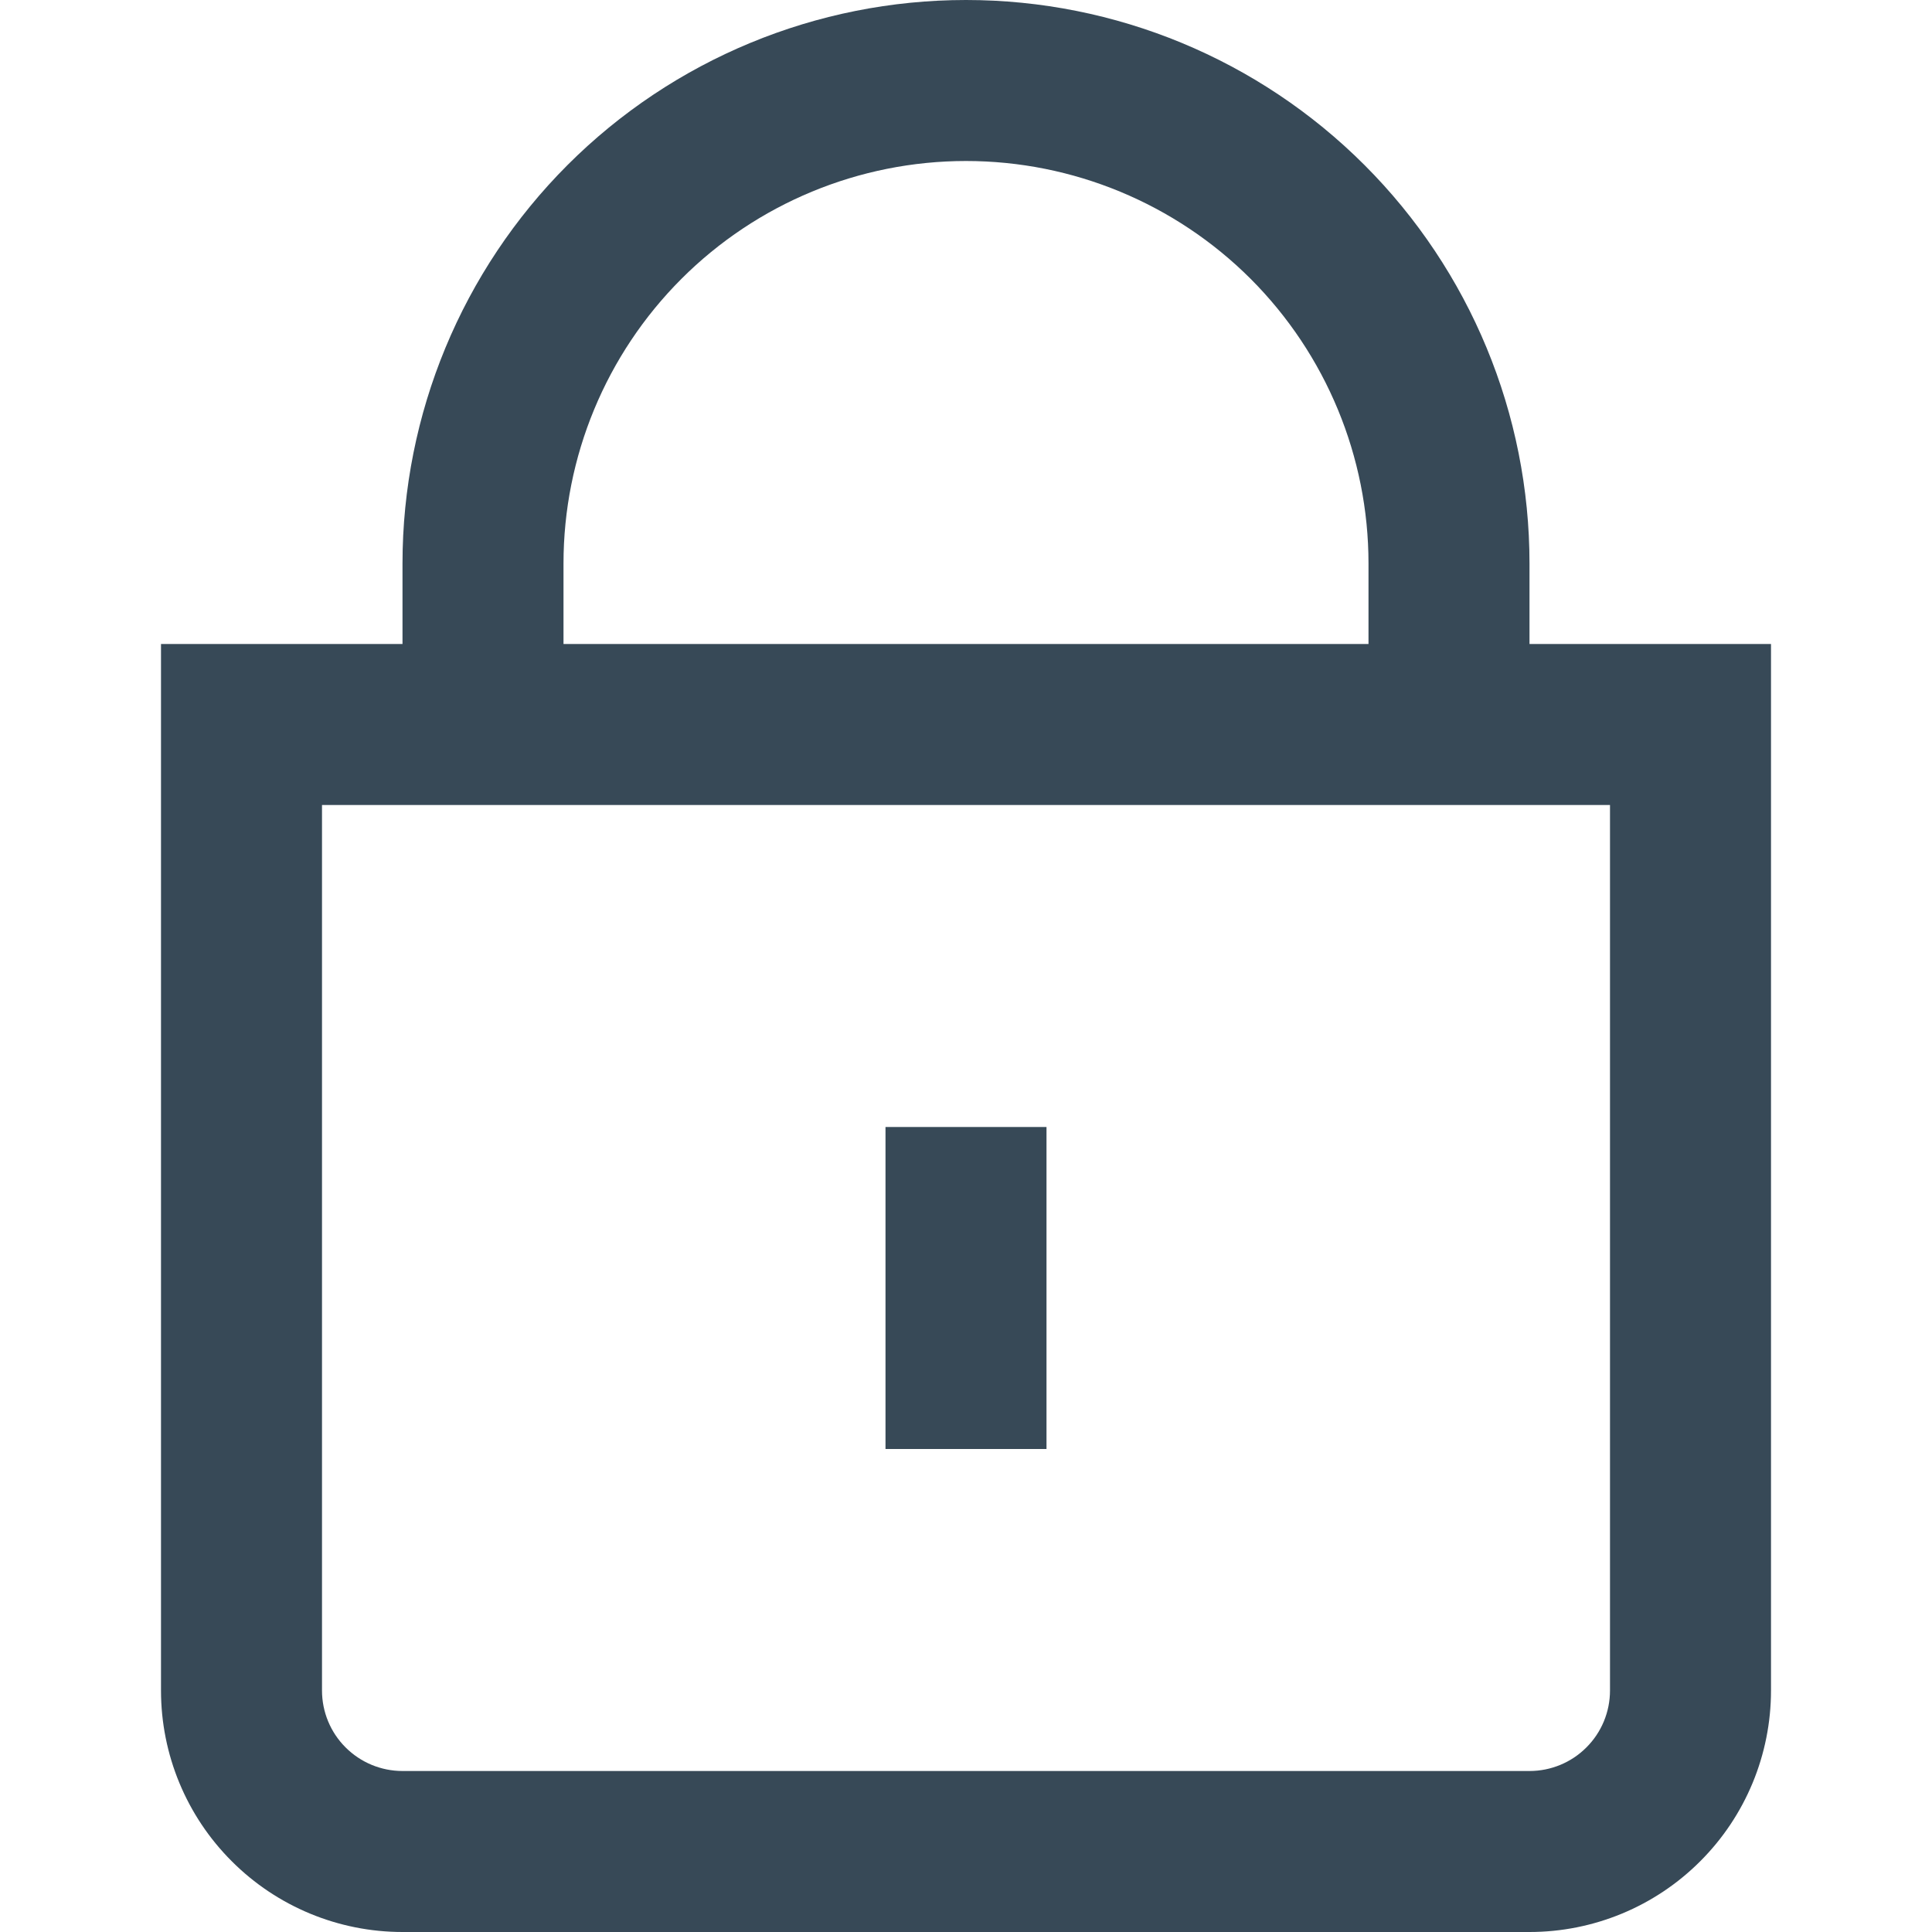 <svg width="24" height="24" viewBox="0 0 24 24" fill="none" xmlns="http://www.w3.org/2000/svg">
<g clip-path="url(#clip0_67_1368)">
<path d="M19 8V7C19 5.143 18.263 3.363 16.95 2.05C15.637 0.737 13.857 0 12 0C10.144 0 8.363 0.737 7.05 2.05C5.738 3.363 5 5.143 5 7V8H2V21C2 21.796 2.316 22.559 2.879 23.121C3.441 23.684 4.204 24 5 24H19C19.796 24 20.559 23.684 21.121 23.121C21.684 22.559 22 21.796 22 21V8H19ZM7 7C7 5.674 7.527 4.402 8.465 3.464C9.402 2.527 10.674 2 12 2C13.326 2 14.598 2.527 15.536 3.464C16.473 4.402 17 5.674 17 7V8H7V7ZM20 21C20 21.265 19.895 21.52 19.707 21.707C19.52 21.895 19.265 22 19 22H5C4.735 22 4.481 21.895 4.293 21.707C4.105 21.52 4 21.265 4 21V10H20V21Z" fill="#374957"/>
<path d="M13 14H11V18H13V14Z" fill="#374957"/>
</g>
<defs>
<clipPath id="clip0_67_1368">
<rect width="24" height="24" fill="white"/>
</clipPath>
</defs>
</svg>
